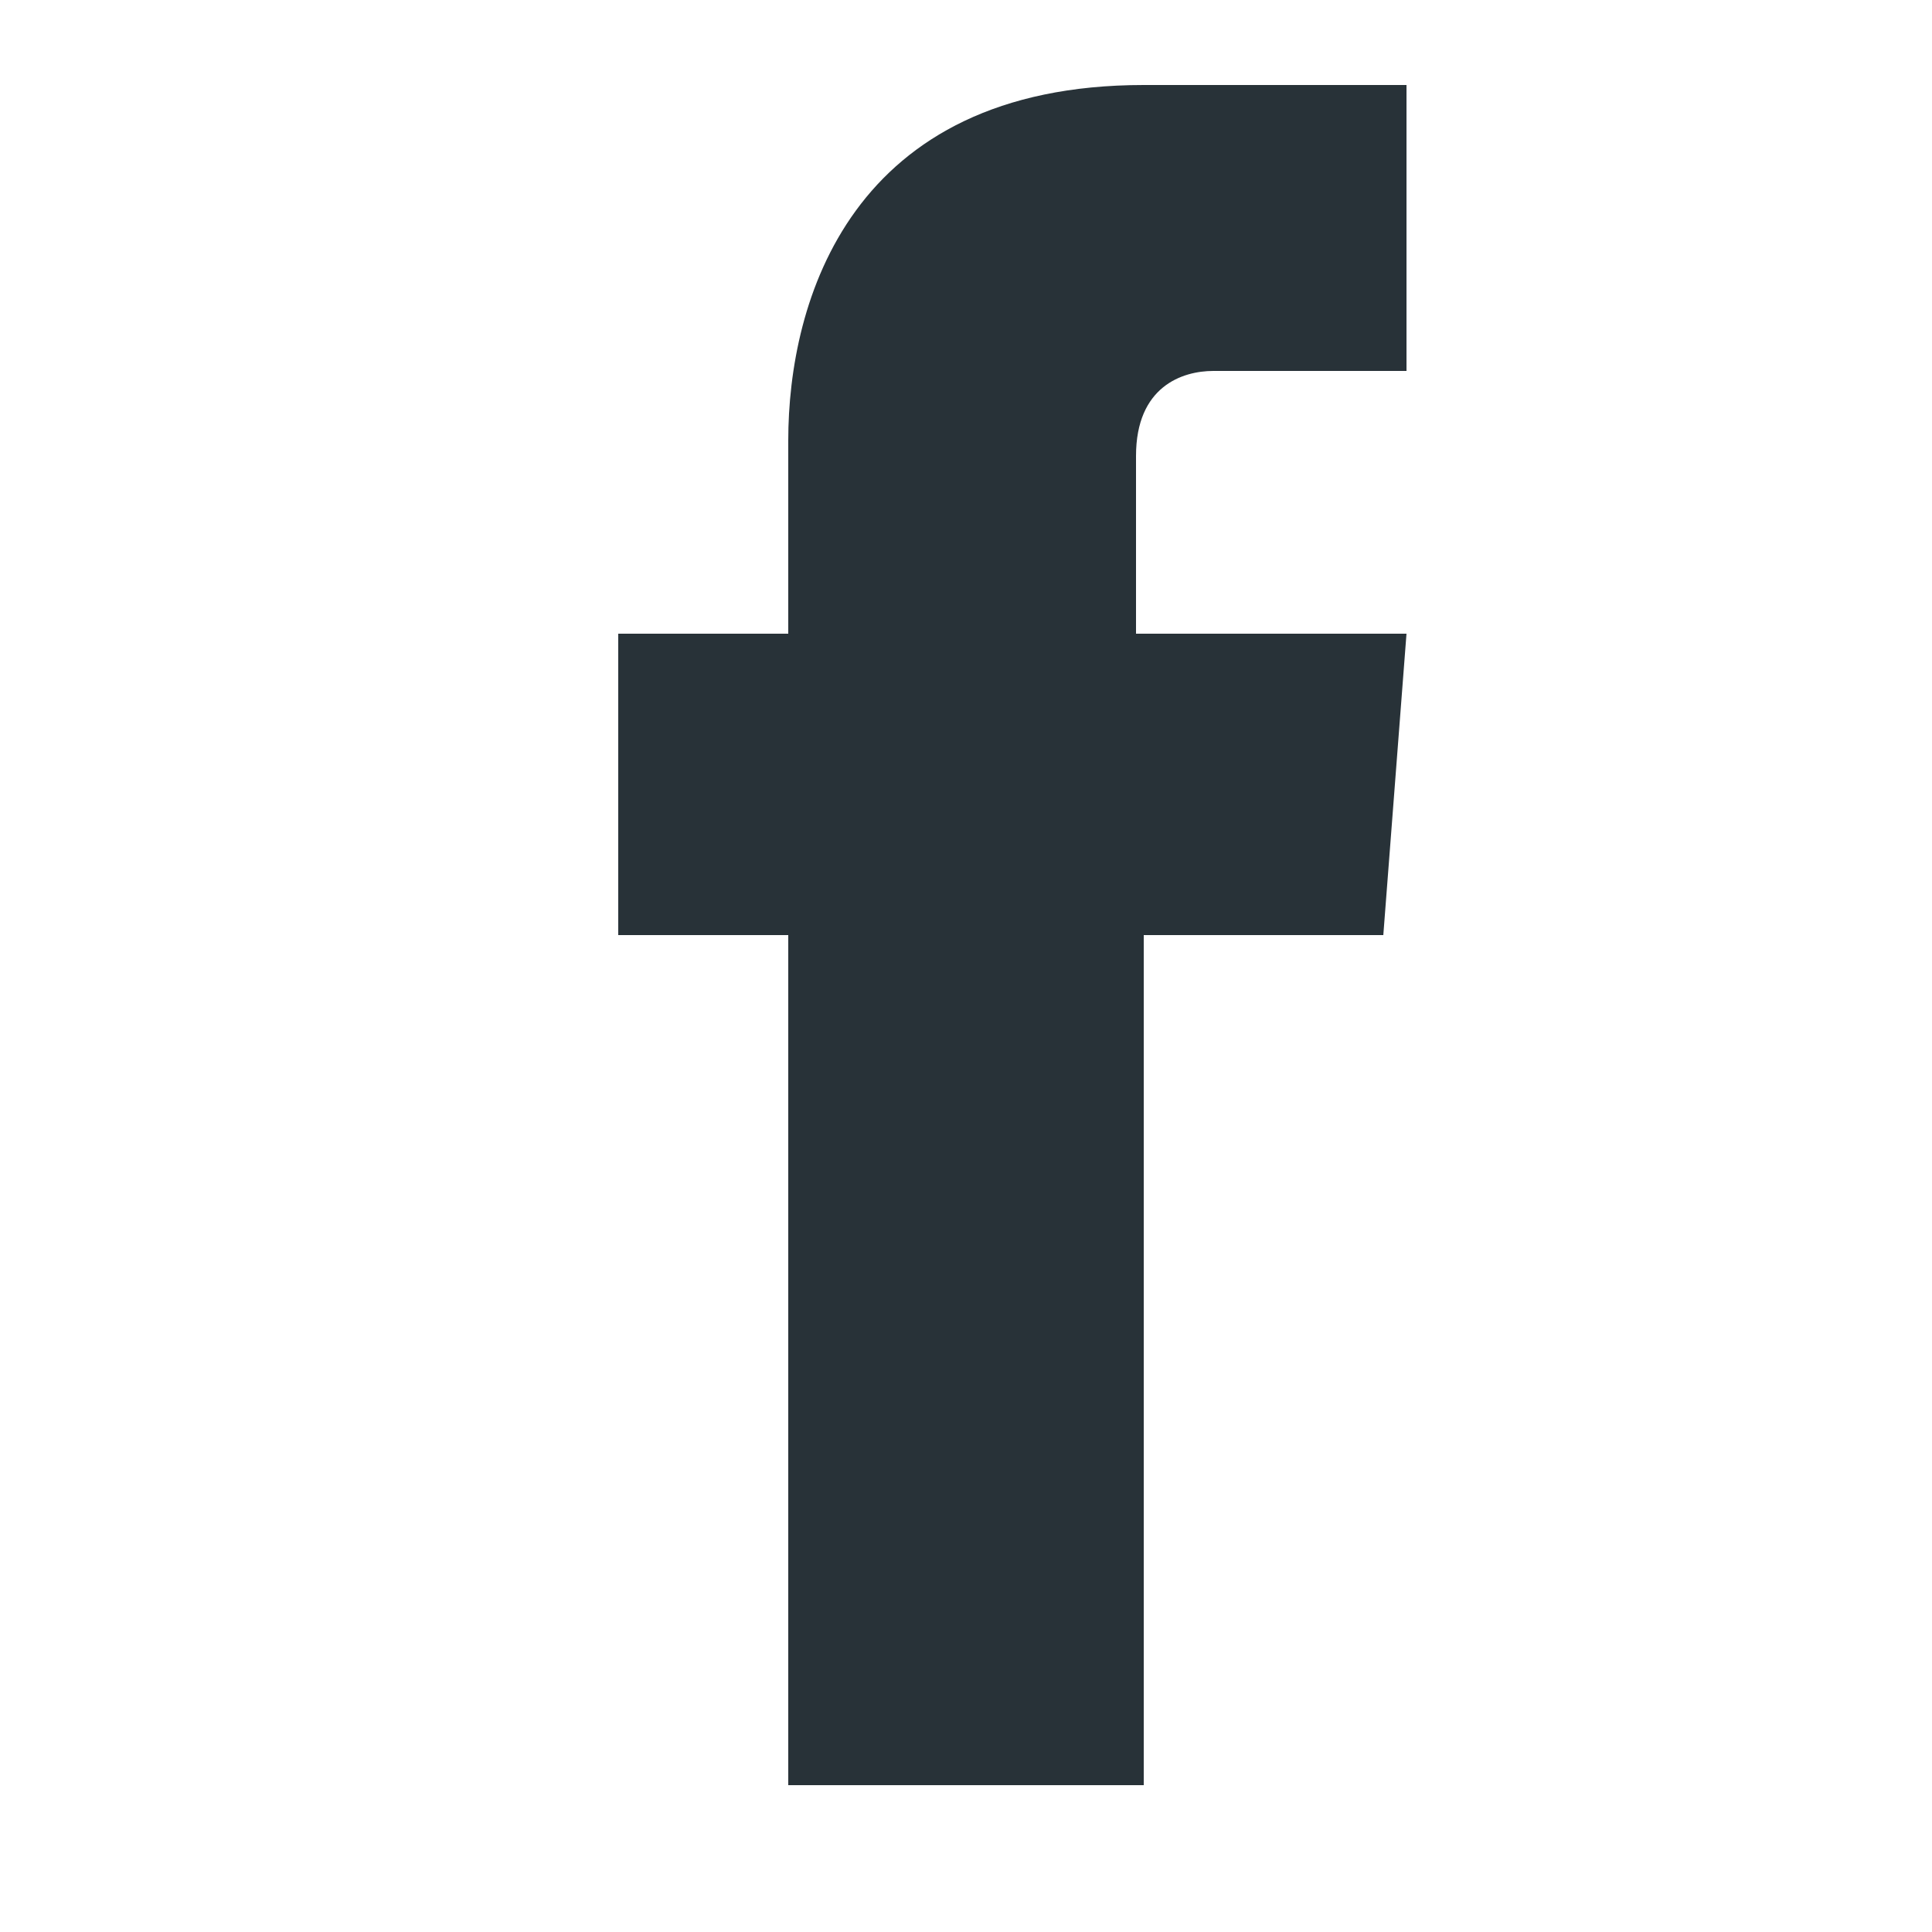 <?xml version="1.0" encoding="utf-8"?>
<!-- Generator: Adobe Illustrator 18.1.1, SVG Export Plug-In . SVG Version: 6.00 Build 0)  -->
<svg version="1.1" id="Layer_1" xmlns="http://www.w3.org/2000/svg" xmlns:xlink="http://www.w3.org/1999/xlink" x="0px" y="0px"
	 viewBox="0 0 25 25" enable-background="new 0 0 25 25" xml:space="preserve">
<path fill="#283238" d="M18.2,8.2h-3.5V5.9c0-0.9,0.6-1.1,1-1.1c0.4,0,2.5,0,2.5,0V1.1l-3.4,0c-3.8,0-4.6,2.8-4.6,4.6v2.5H8v3.9h2.2
	c0,5,0,11,0,11h4.6c0,0,0-6.1,0-11h3.1L18.2,8.2z"/>
</svg>
